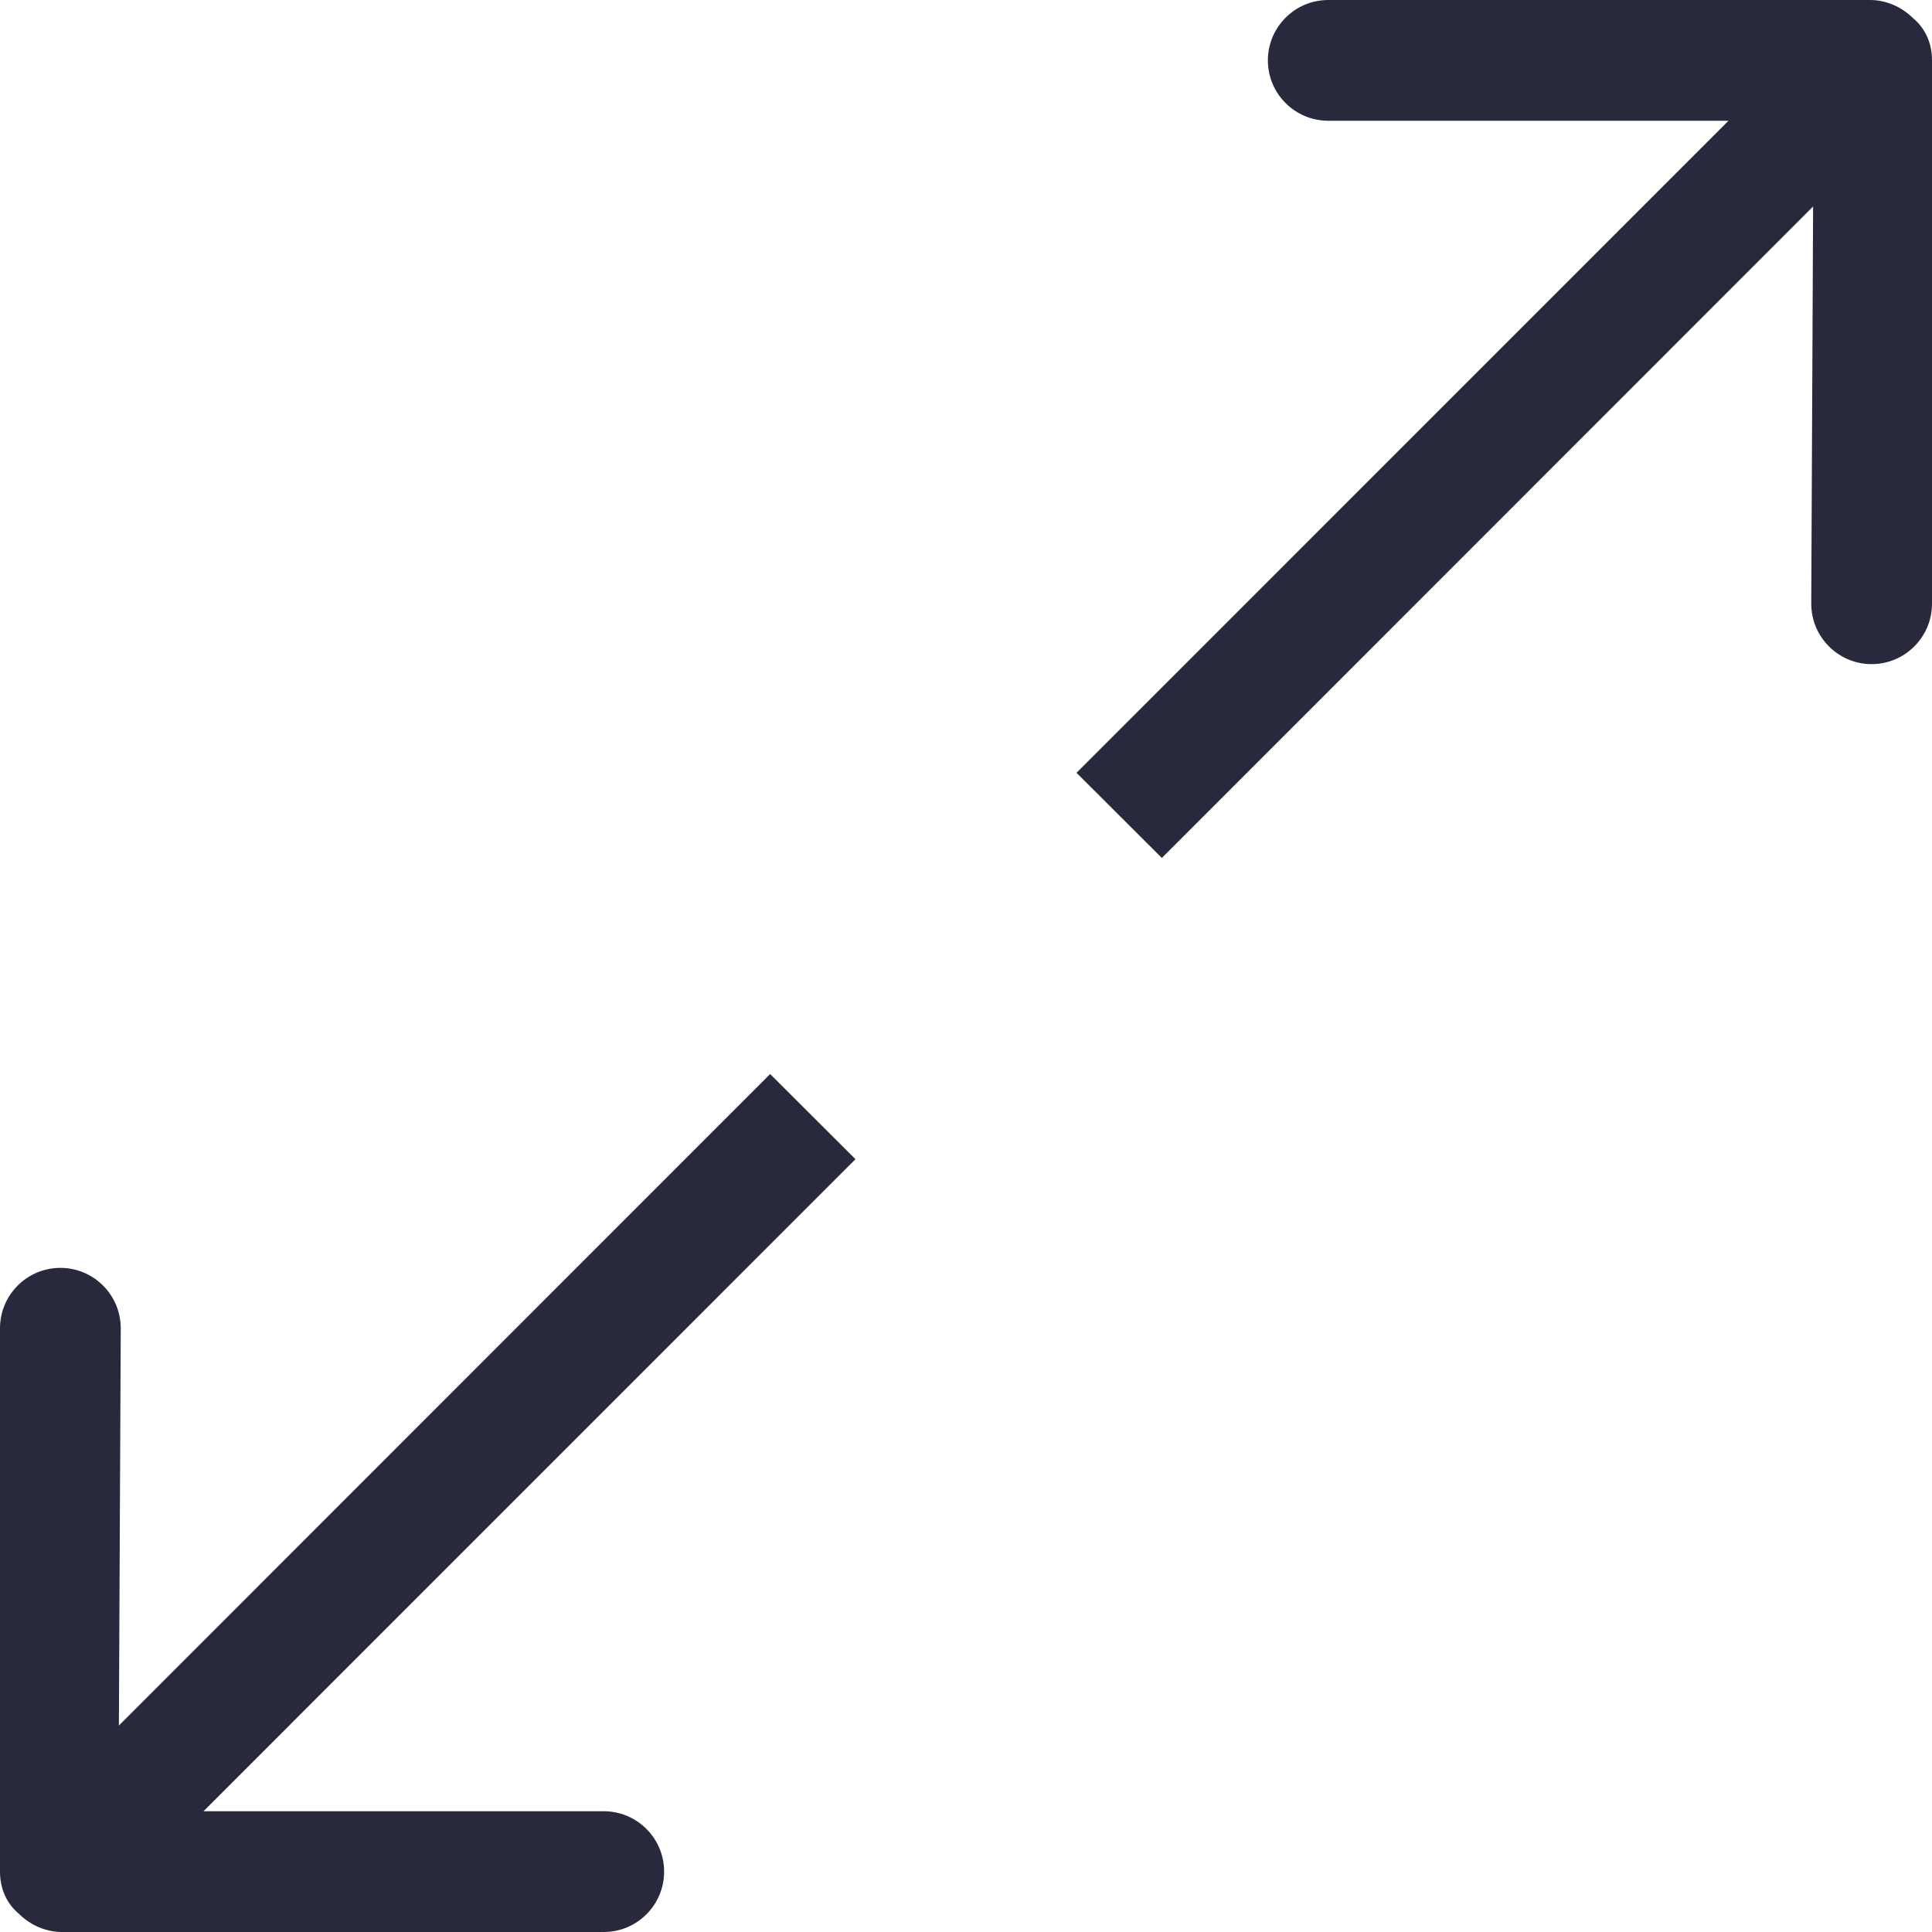 <svg width="24" height="24" viewBox="0 0 24 24" fill="none" xmlns="http://www.w3.org/2000/svg">
<path fill-rule="evenodd" clip-rule="evenodd" d="M23.764 0.225C23.627 0.09 23.438 0 23.229 0H16.5C16.085 0 15.75 0.338 15.75 0.75C15.75 1.163 16.085 1.5 16.5 1.5H21.472L13.373 9.6L14.433 10.658L22.523 2.565L22.5 7.5C22.5 7.912 22.835 8.25 23.25 8.25C23.665 8.25 24 7.912 24 7.5V0.75C24 0.525 23.909 0.345 23.764 0.225ZM9.567 13.342L1.477 21.435L1.5 16.5C1.5 16.087 1.165 15.75 0.75 15.75C0.335 15.75 0 16.087 0 16.5V23.25C0 23.475 0.092 23.655 0.236 23.775C0.373 23.91 0.562 24 0.771 24H7.5C7.915 24 8.25 23.663 8.25 23.25C8.25 22.837 7.915 22.5 7.5 22.5H2.528L10.627 14.4L9.567 13.342Z" fill="#29293D"/>
</svg>
